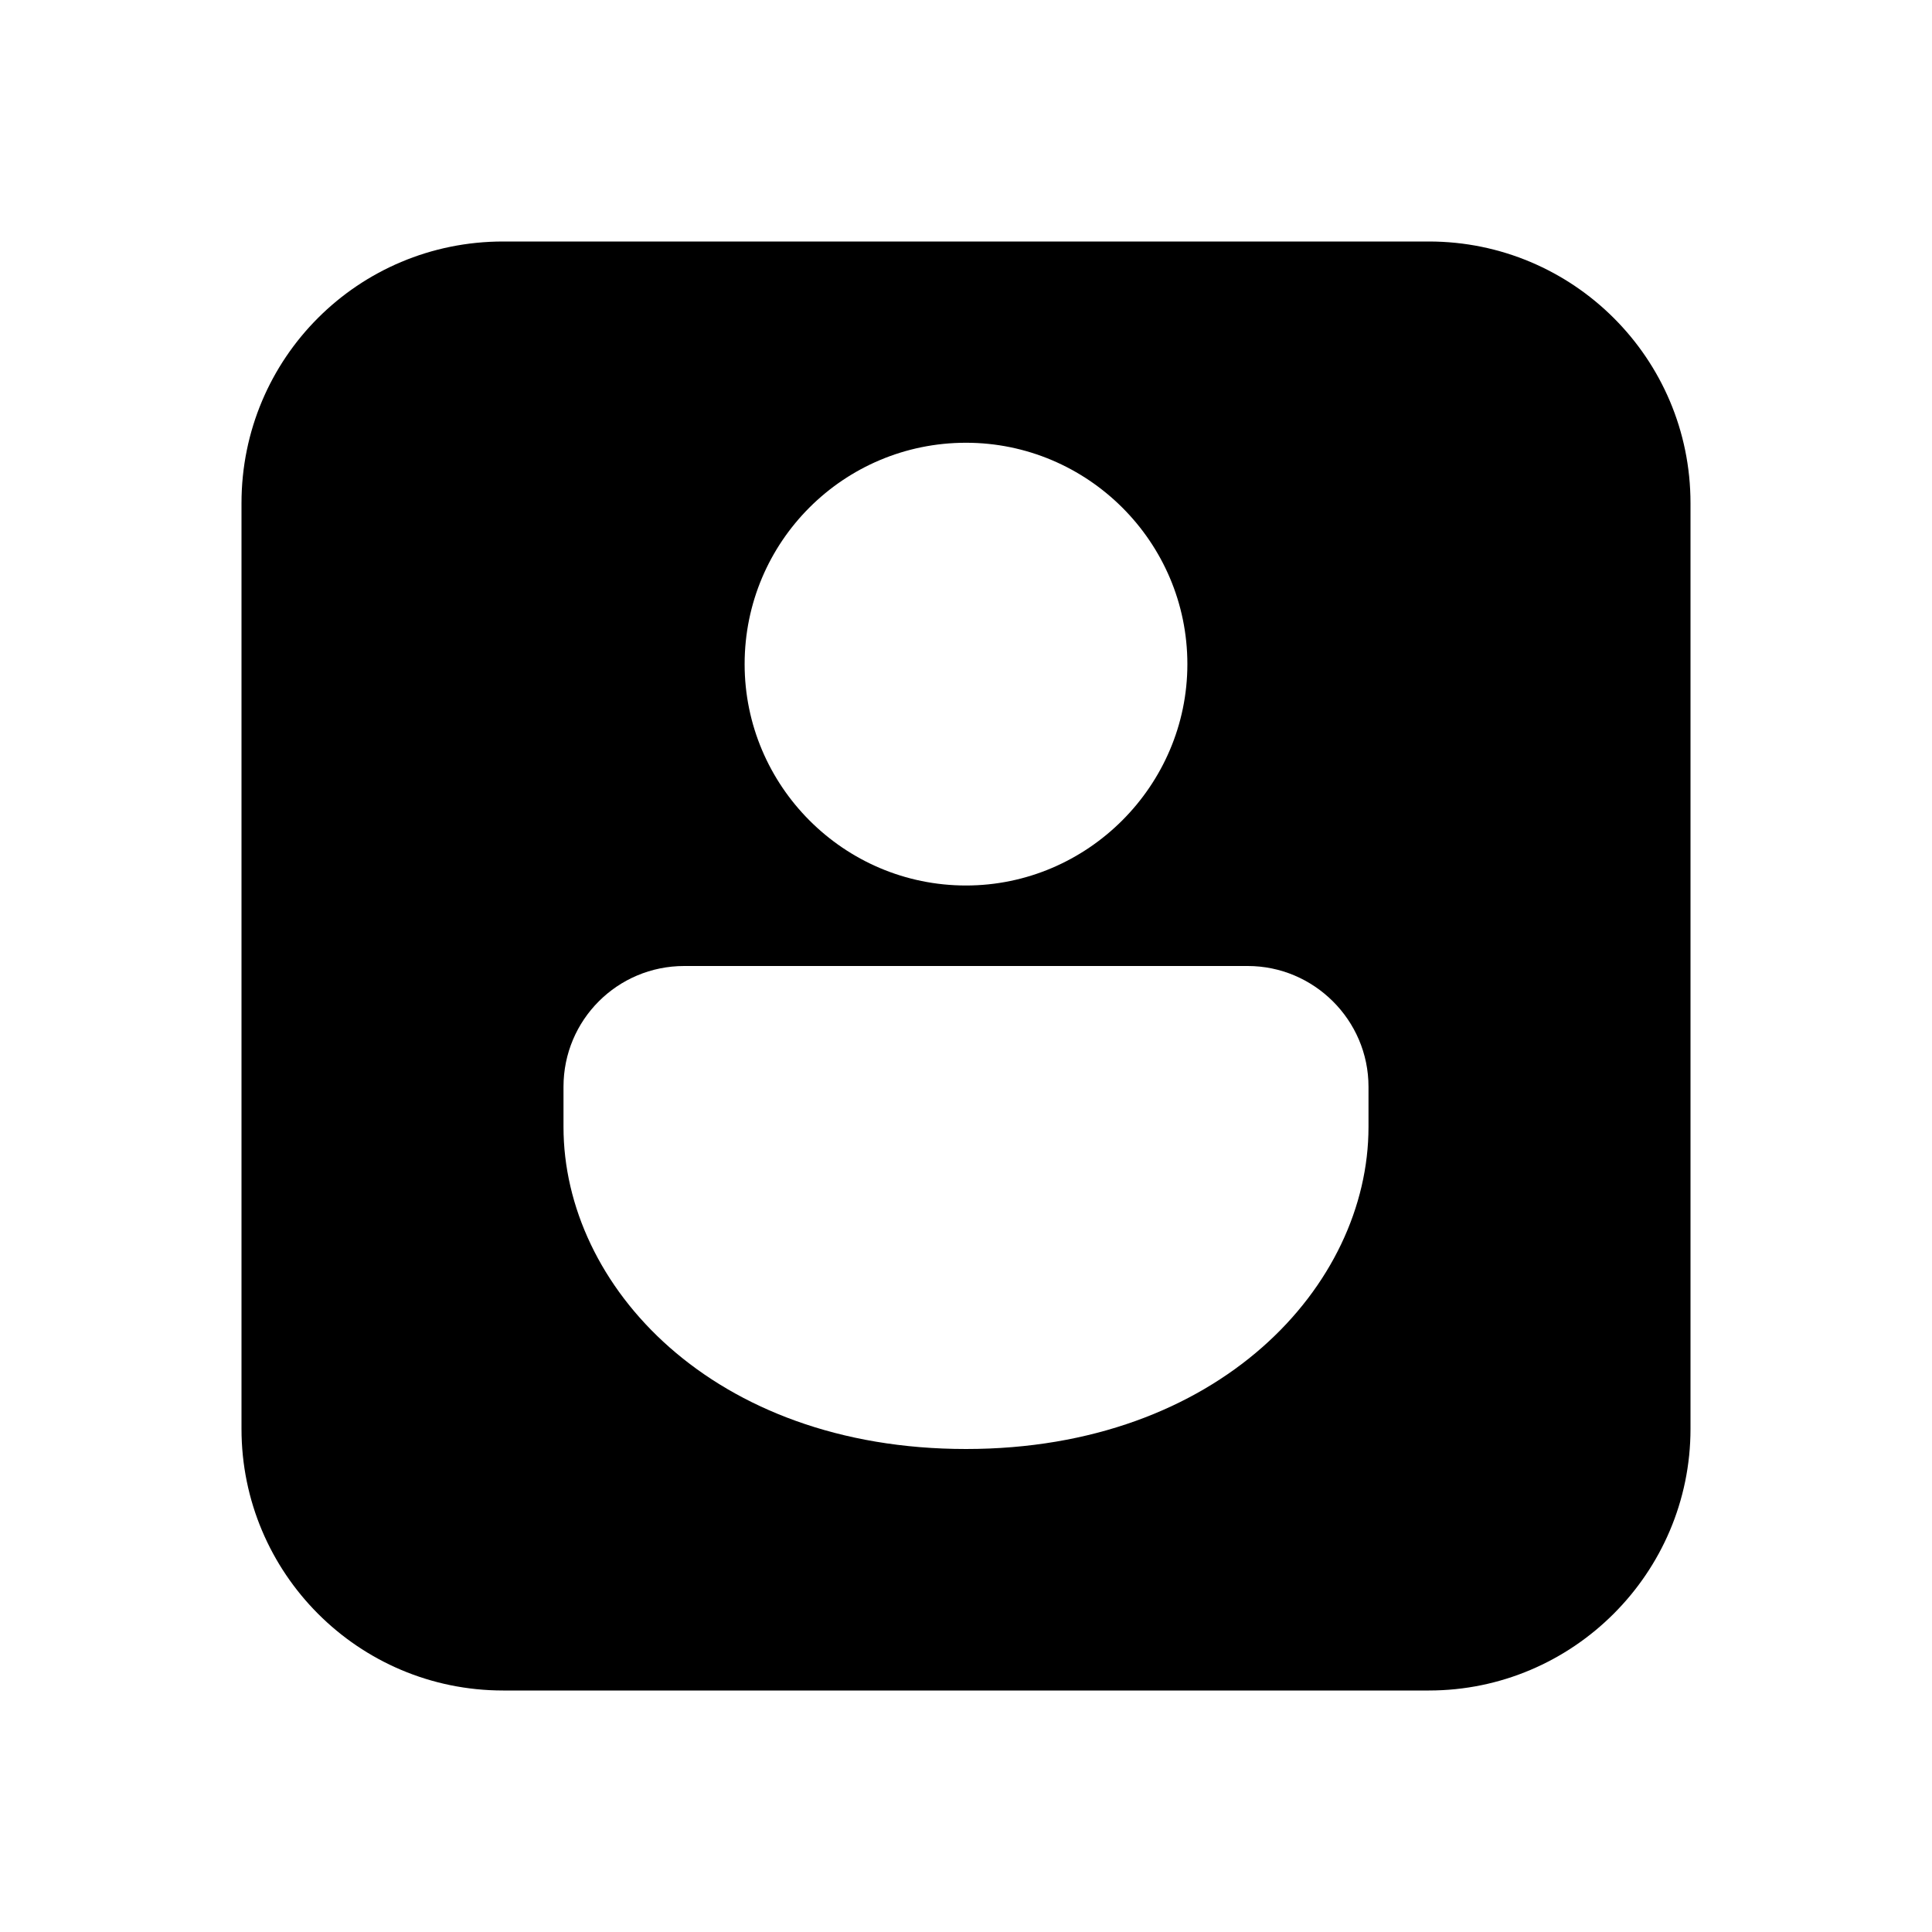 <svg viewBox="0 0 24 24" xmlns="http://www.w3.org/2000/svg"><path fill="currentColor" d="M3 6.25v11.5C3 19.54 4.45 21 6.25 21h11.5c1.79 0 3.25-1.46 3.25-3.25V6.25C21 4.45 19.54 3 17.75 3H6.25C4.45 3 3 4.45 3 6.25ZM15.5 12c.82 0 1.5.67 1.5 1.5v.5c0 1.97-1.86 4-5 4 -3.15 0-5-2.03-5-4v-.5c0-.83.67-1.5 1.5-1.5h7ZM12 5.5c1.51 0 2.75 1.23 2.75 2.75C14.75 9.76 13.51 11 12 11c-1.52 0-2.75-1.24-2.75-2.75 0-1.52 1.23-2.75 2.75-2.75Z"/></svg>